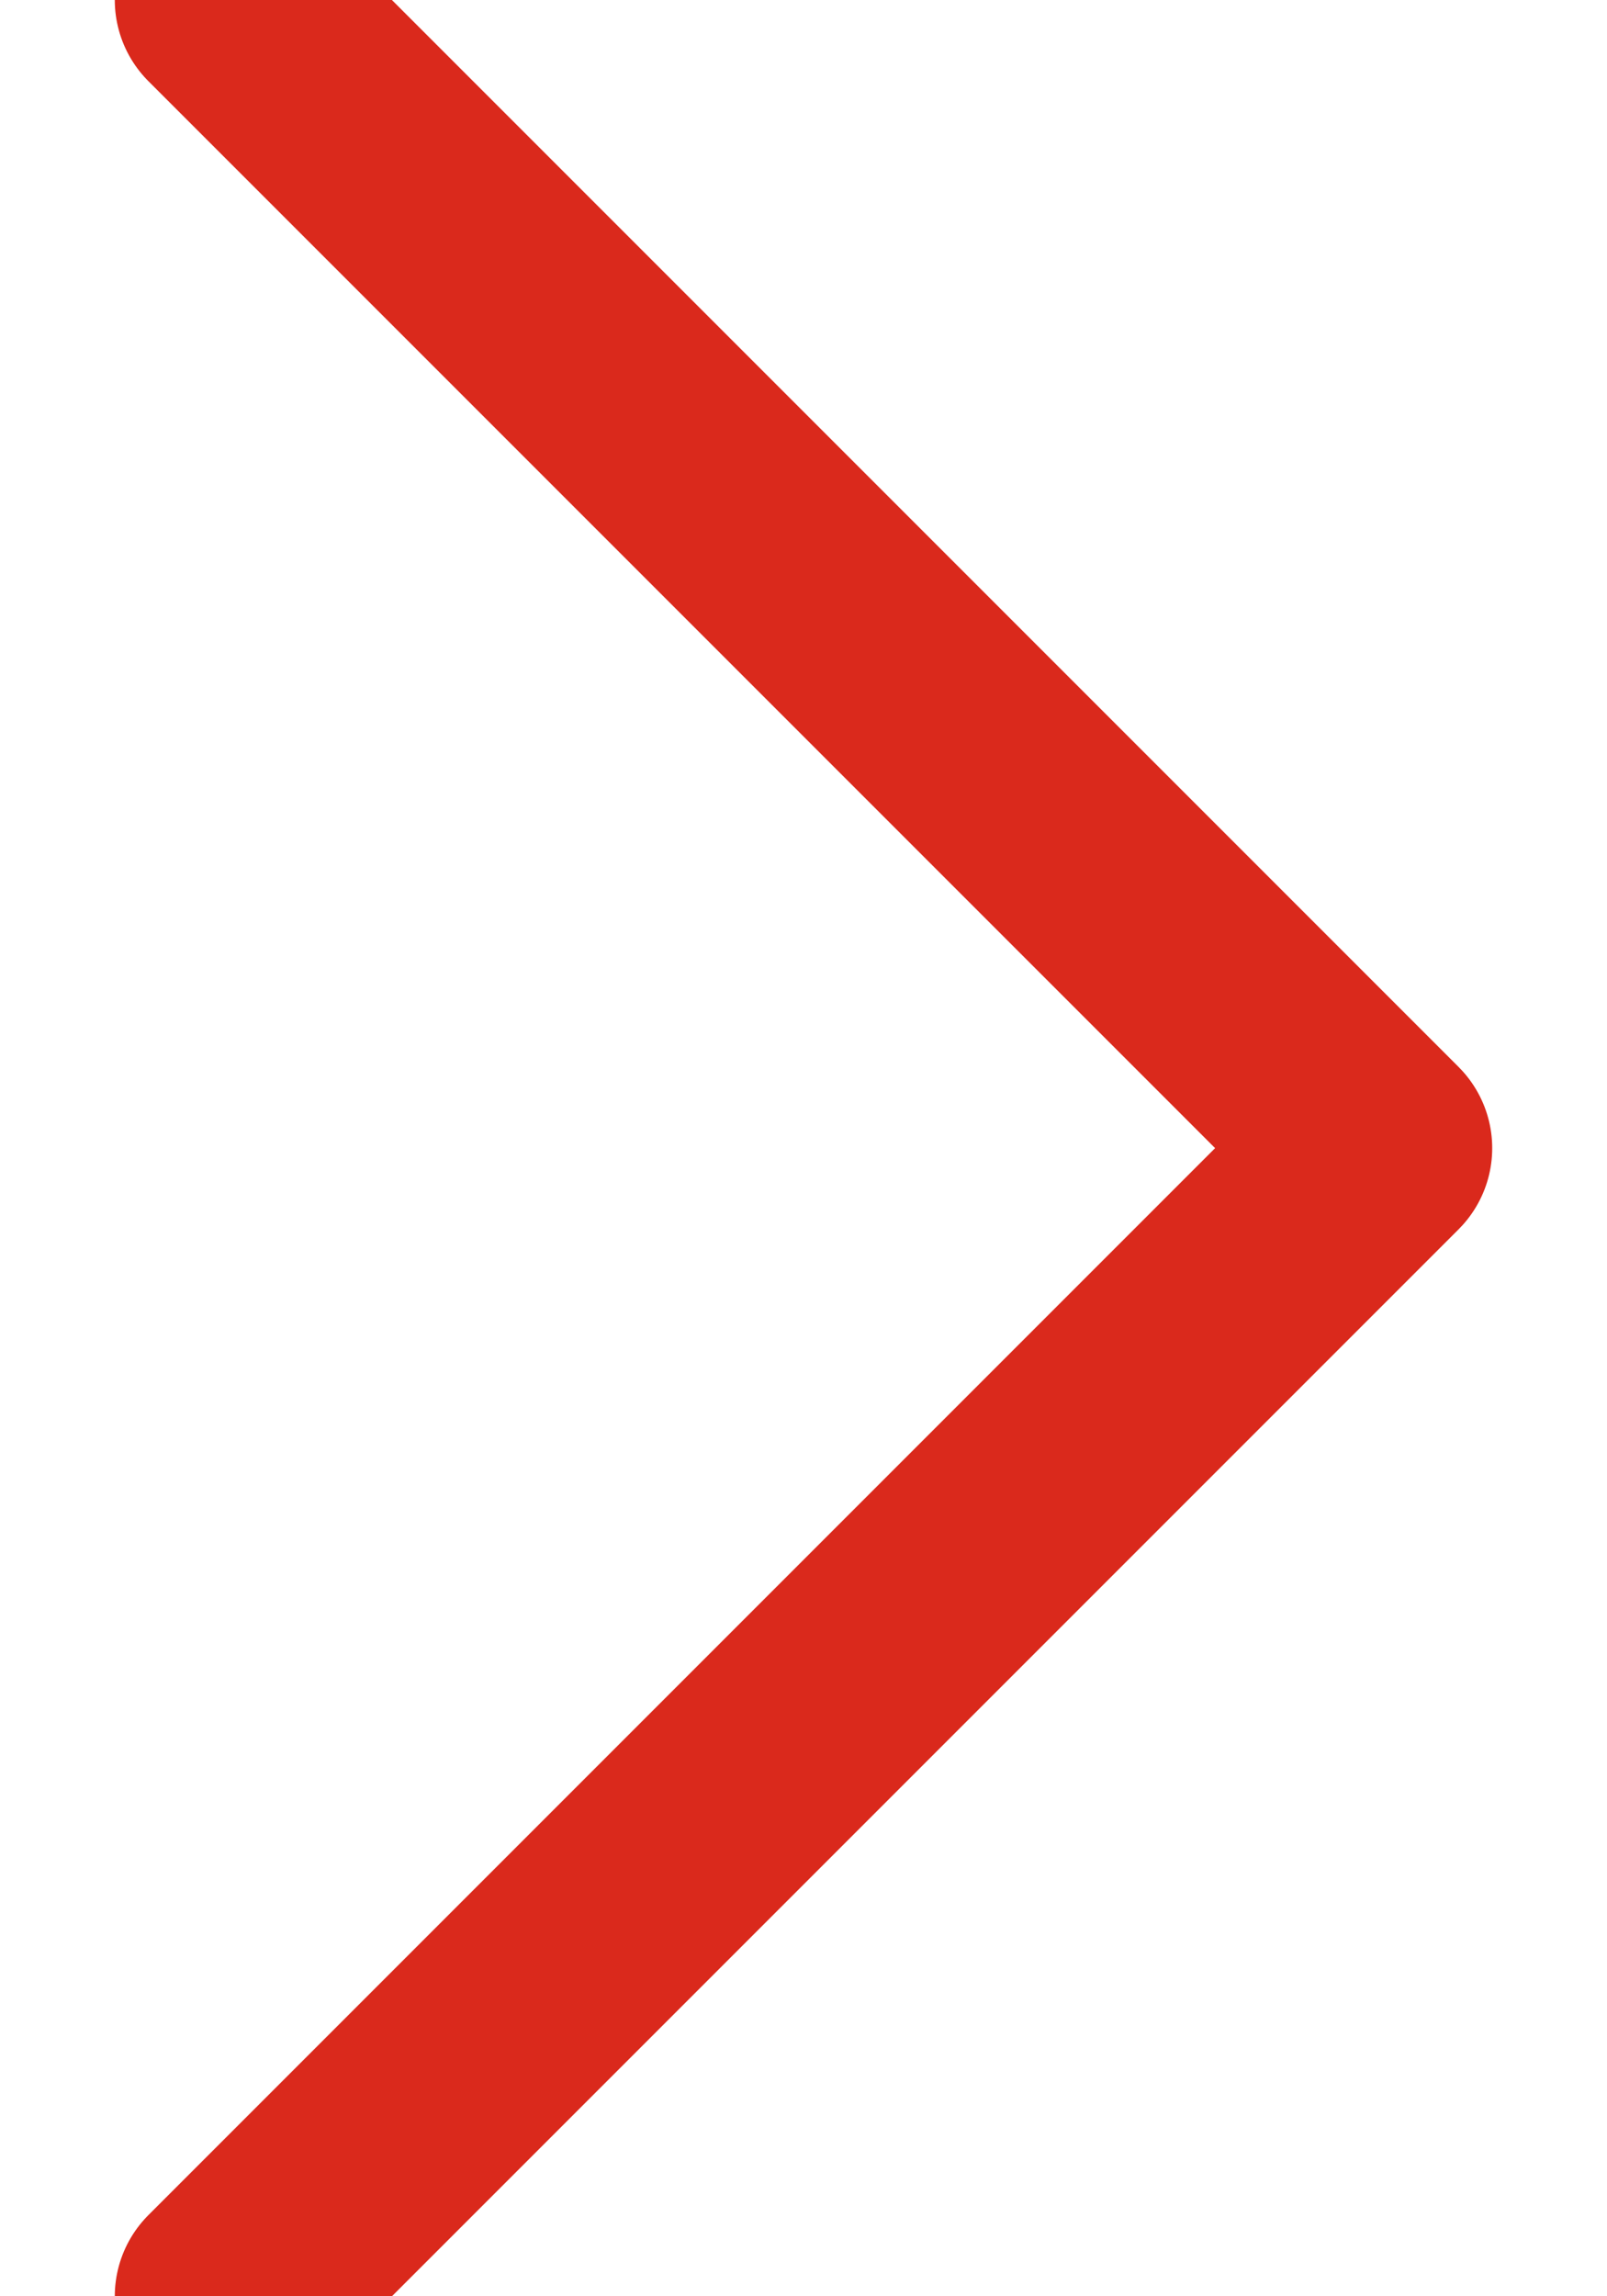 <svg xmlns="http://www.w3.org/2000/svg" width="7" height="10" viewBox="0 0 7 10">
    <path fill="none" fill-rule="evenodd" stroke="#da291c" stroke-linecap="round" stroke-linejoin="round" d="M0 0L5 5 0 10" transform="translate(1)"/>
</svg>
